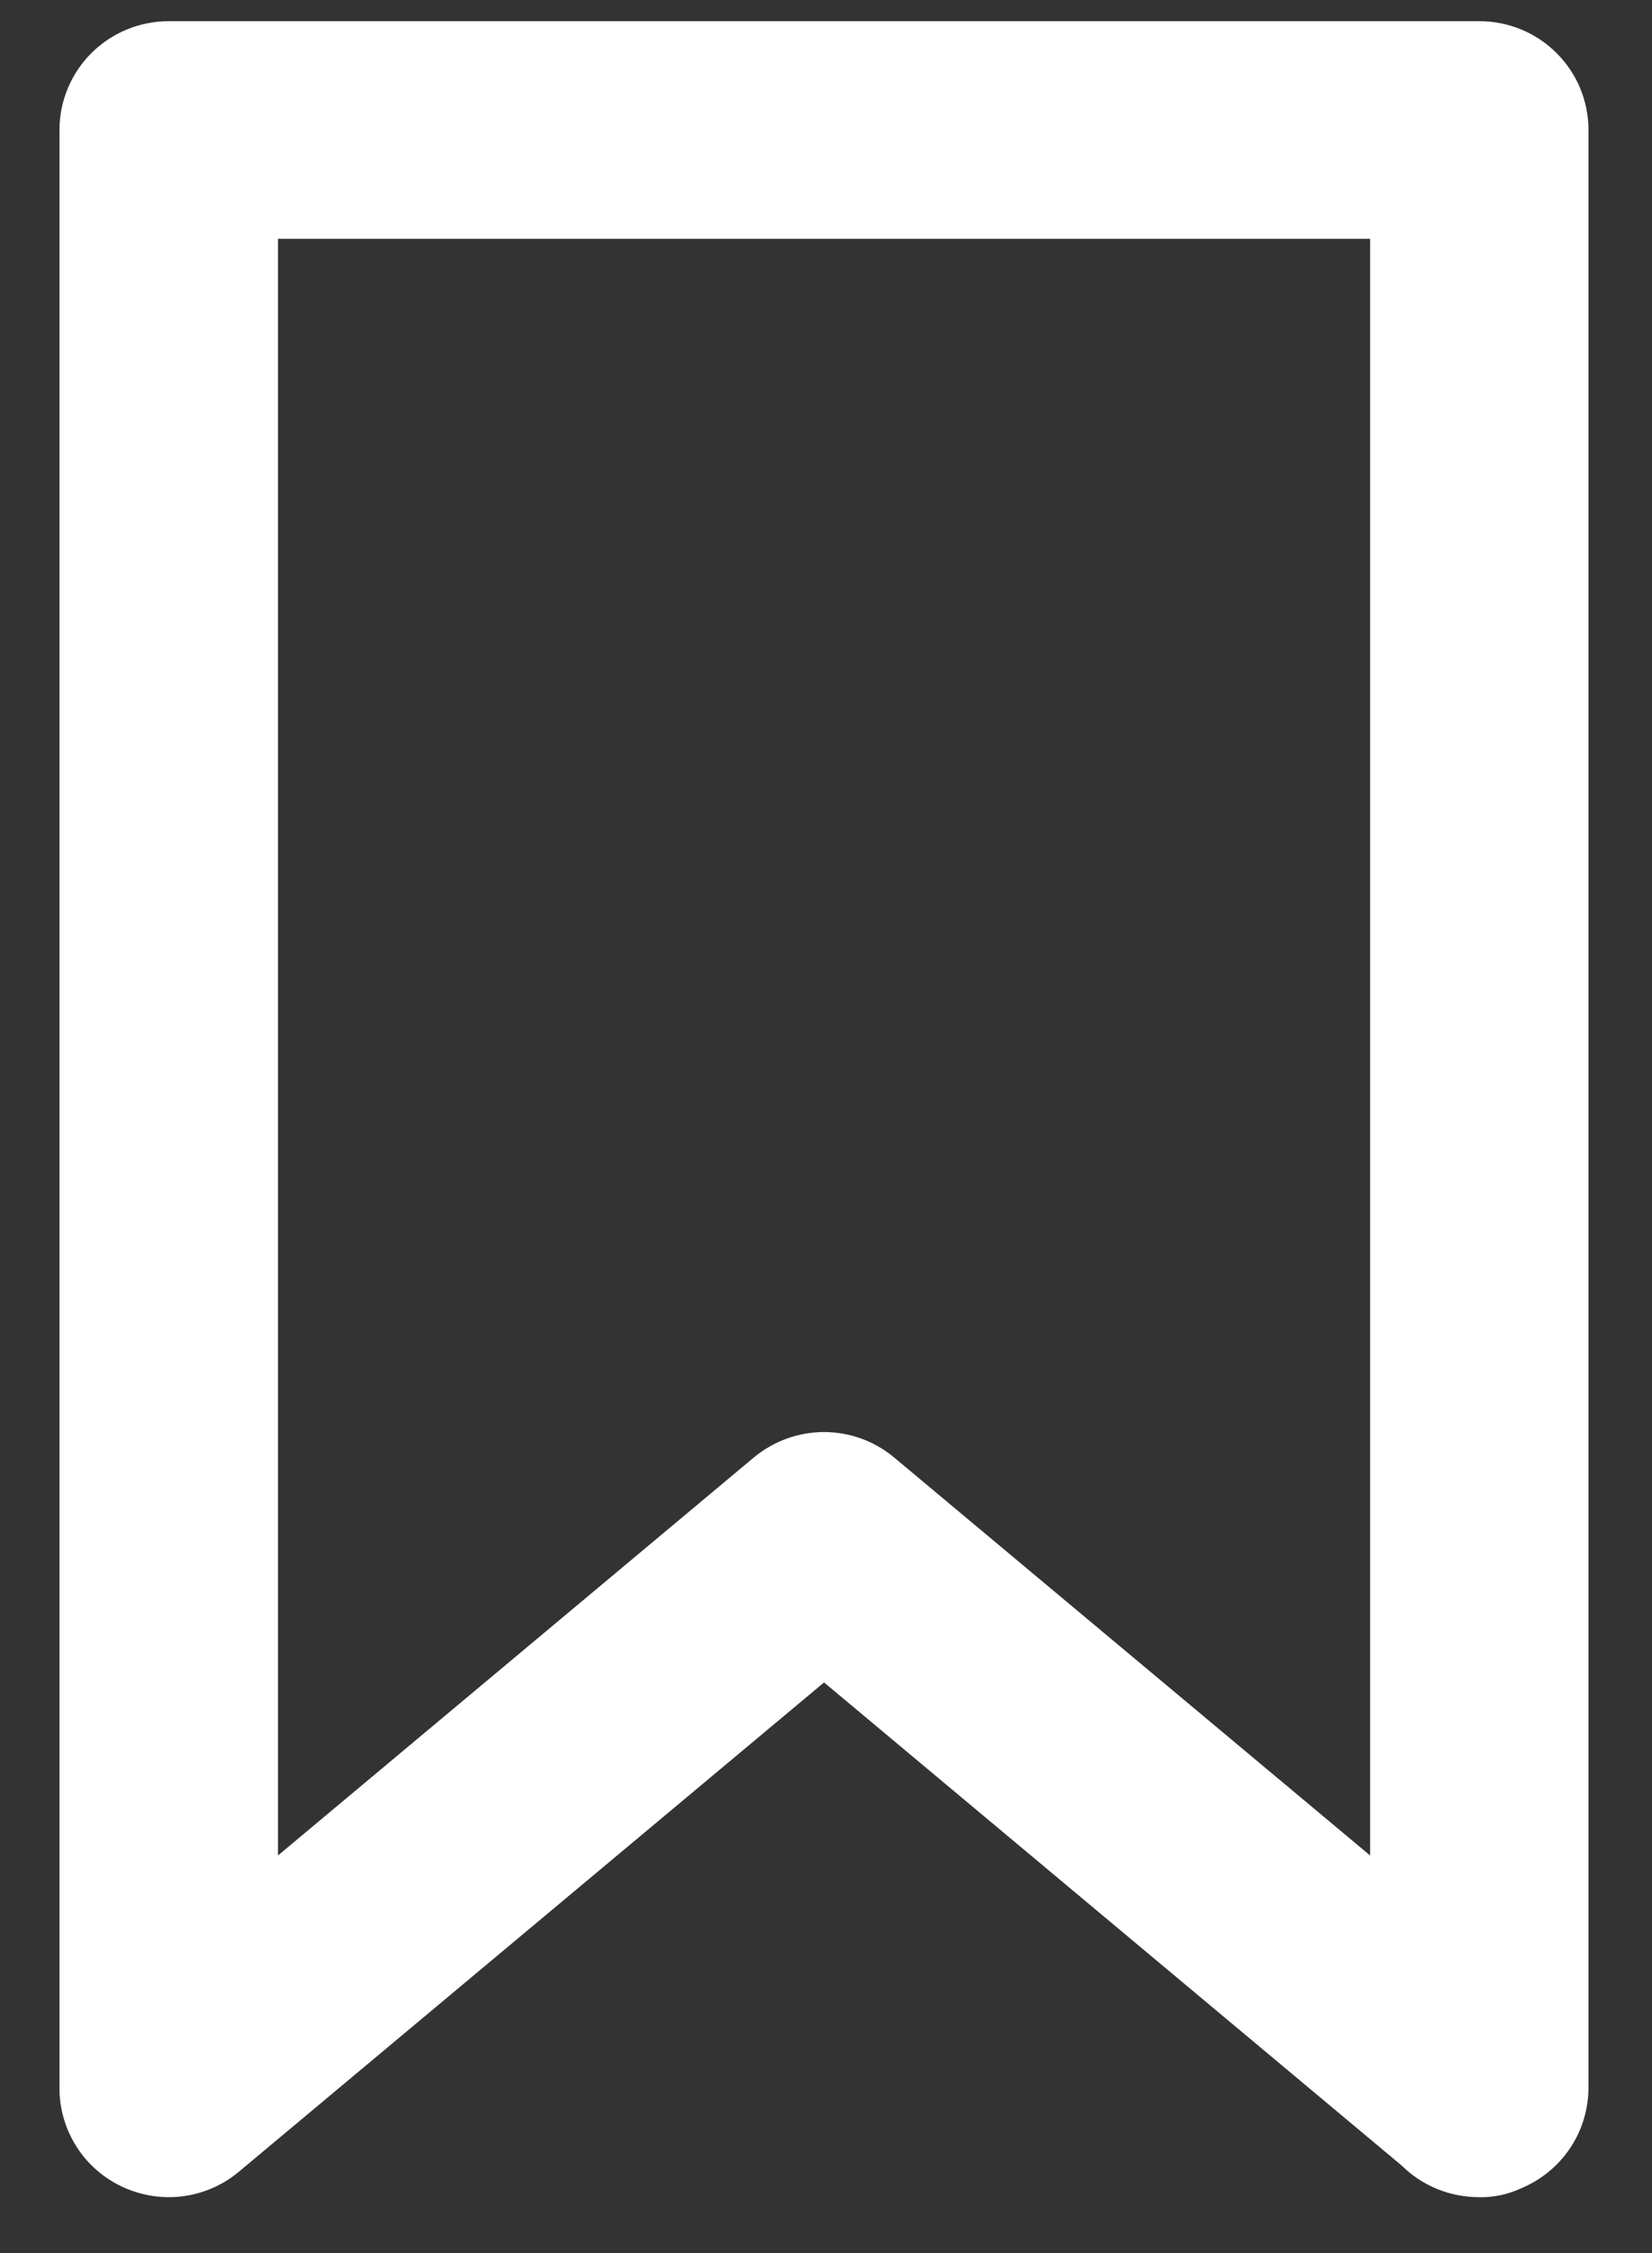 <svg width="11" height="15" viewBox="0 0 11 15" fill="none" xmlns="http://www.w3.org/2000/svg">
<rect x="0" y="0" width="11" height="15" fill="#333333" stroke="none"/>
<path d="M9.85 0.141H1.124C0.931 0.141 0.746 0.217 0.609 0.353C0.473 0.489 0.396 0.673 0.396 0.865V13.903C0.396 14.042 0.436 14.177 0.511 14.294C0.586 14.411 0.693 14.503 0.819 14.561C0.946 14.619 1.086 14.64 1.224 14.621C1.361 14.602 1.491 14.544 1.596 14.454L5.487 11.201L9.334 14.418C9.402 14.485 9.482 14.538 9.571 14.574C9.659 14.61 9.754 14.628 9.85 14.628C9.945 14.63 10.04 14.61 10.126 14.57C10.259 14.515 10.373 14.423 10.453 14.304C10.533 14.186 10.576 14.046 10.577 13.903V0.865C10.577 0.673 10.501 0.489 10.364 0.353C10.228 0.217 10.043 0.141 9.85 0.141ZM9.123 12.353L5.952 9.702C5.822 9.594 5.657 9.534 5.487 9.534C5.317 9.534 5.152 9.594 5.021 9.702L1.851 12.353V1.59H9.123V12.353Z" fill="white"/>
</svg>
